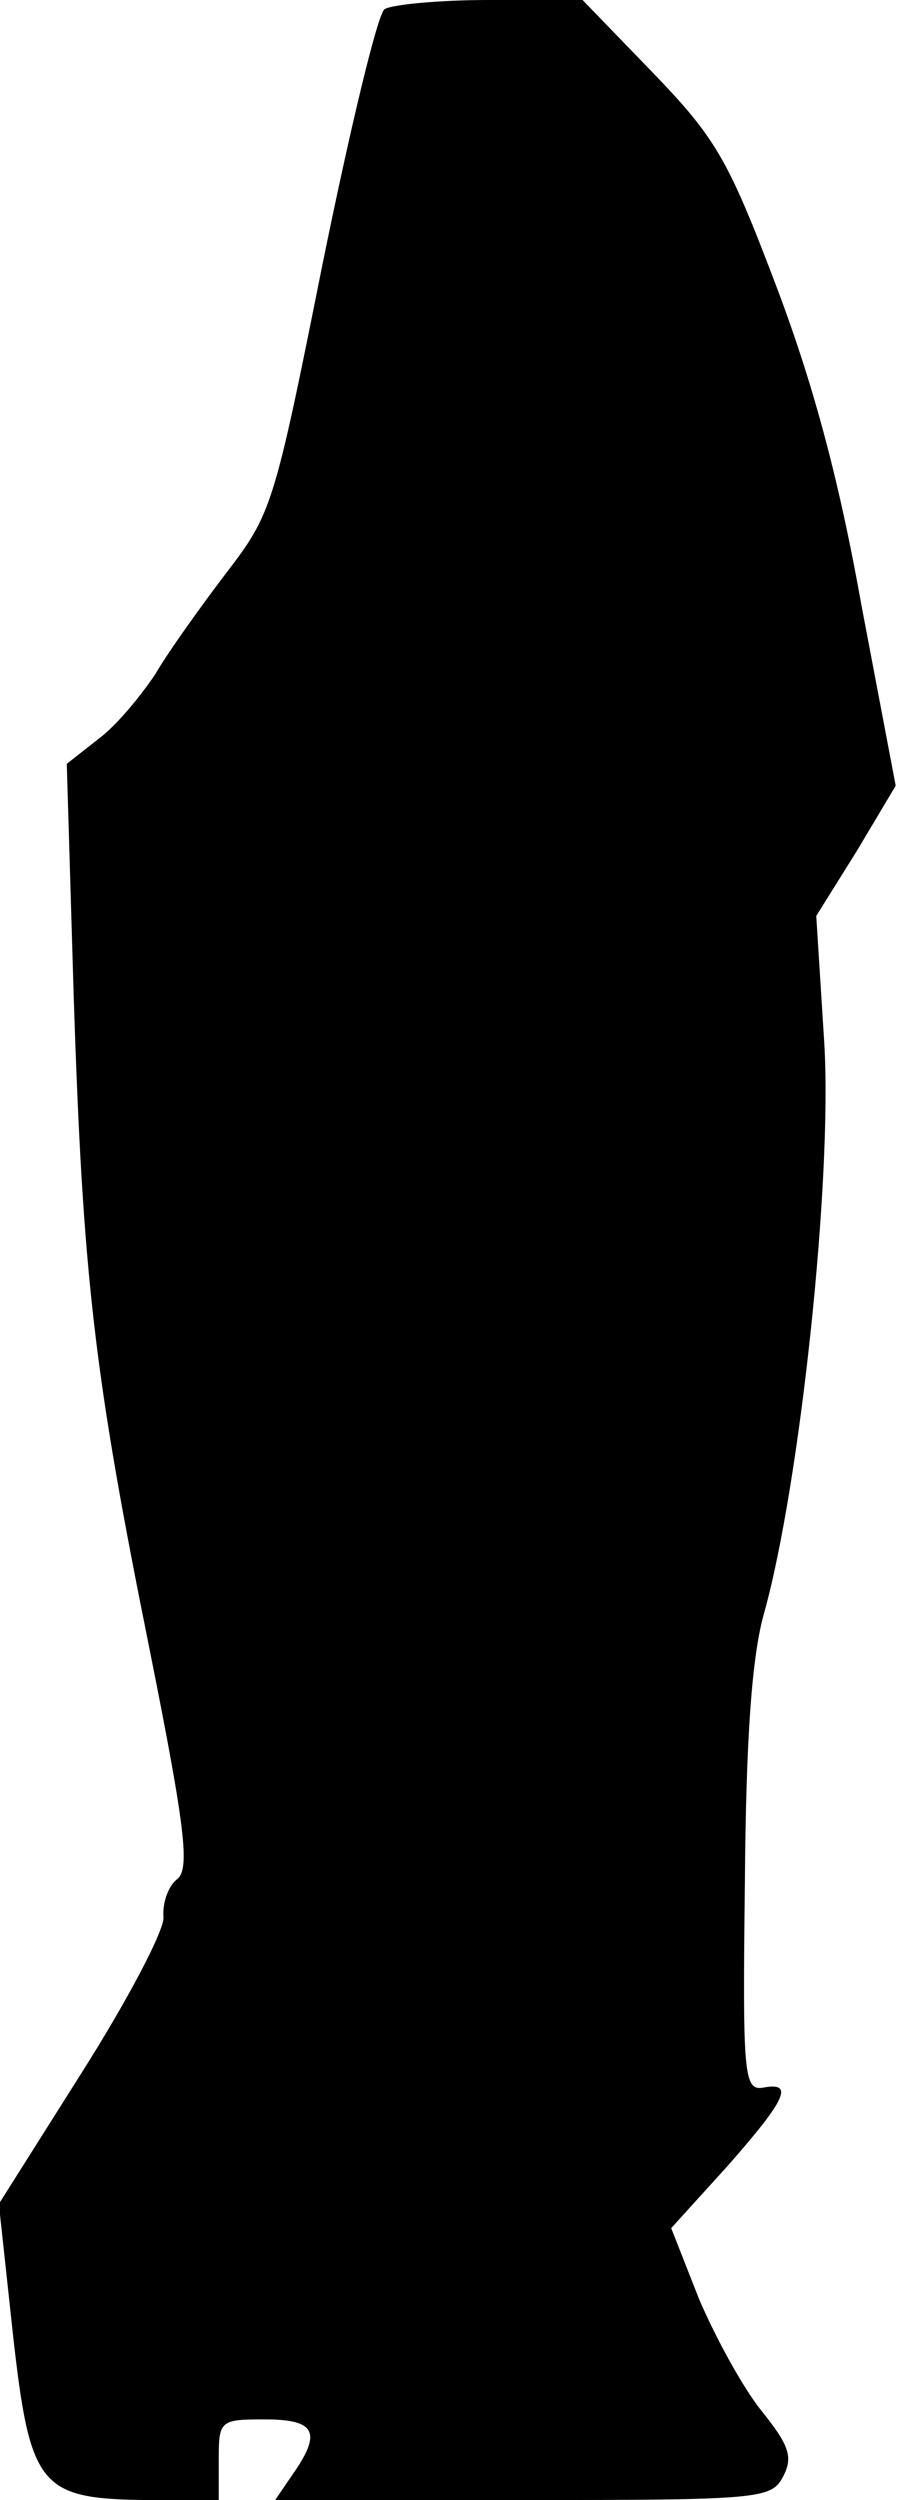 <?xml version="1.0" standalone="no"?>
<!DOCTYPE svg PUBLIC "-//W3C//DTD SVG 20010904//EN"
 "http://www.w3.org/TR/2001/REC-SVG-20010904/DTD/svg10.dtd">
<svg version="1.0" xmlns="http://www.w3.org/2000/svg"
 width="78pt" height="217pt" viewBox="0 0 78 217"
 preserveAspectRatio="xMidYMid meet">
<g transform="translate(0,217) scale(0.1,-0.1)"
fill="#000000" stroke="none">
<path fill="#000000" stroke="none" d="M334 2162 c-6 -4 -30 -104 -54 -222
-42 -210 -44 -216 -84 -268 -22 -29 -50 -68 -61 -87 -12 -18 -33 -44 -49 -56
l-28 -22 6 -201 c8 -247 18 -330 66 -568 31 -155 35 -190 24 -199 -8 -6 -13
-21 -12 -33 1 -11 -31 -72 -71 -135 l-72 -114 12 -111 c15 -135 23 -145 117
-146 l62 0 0 35 c0 34 1 35 40 35 44 0 50 -11 24 -48 l-15 -22 215 0 c205 0
216 1 226 20 9 17 6 27 -19 58 -16 20 -40 64 -54 97 l-24 61 49 54 c51 58 58
73 31 68 -17 -3 -18 11 -16 178 1 126 6 197 17 235 31 112 59 375 52 493 l-7
111 35 56 34 57 -30 158 c-20 112 -43 195 -75 279 -41 108 -52 126 -107 183
l-60 62 -81 0 c-44 0 -85 -4 -91 -8z"/>
</g>
</svg>
